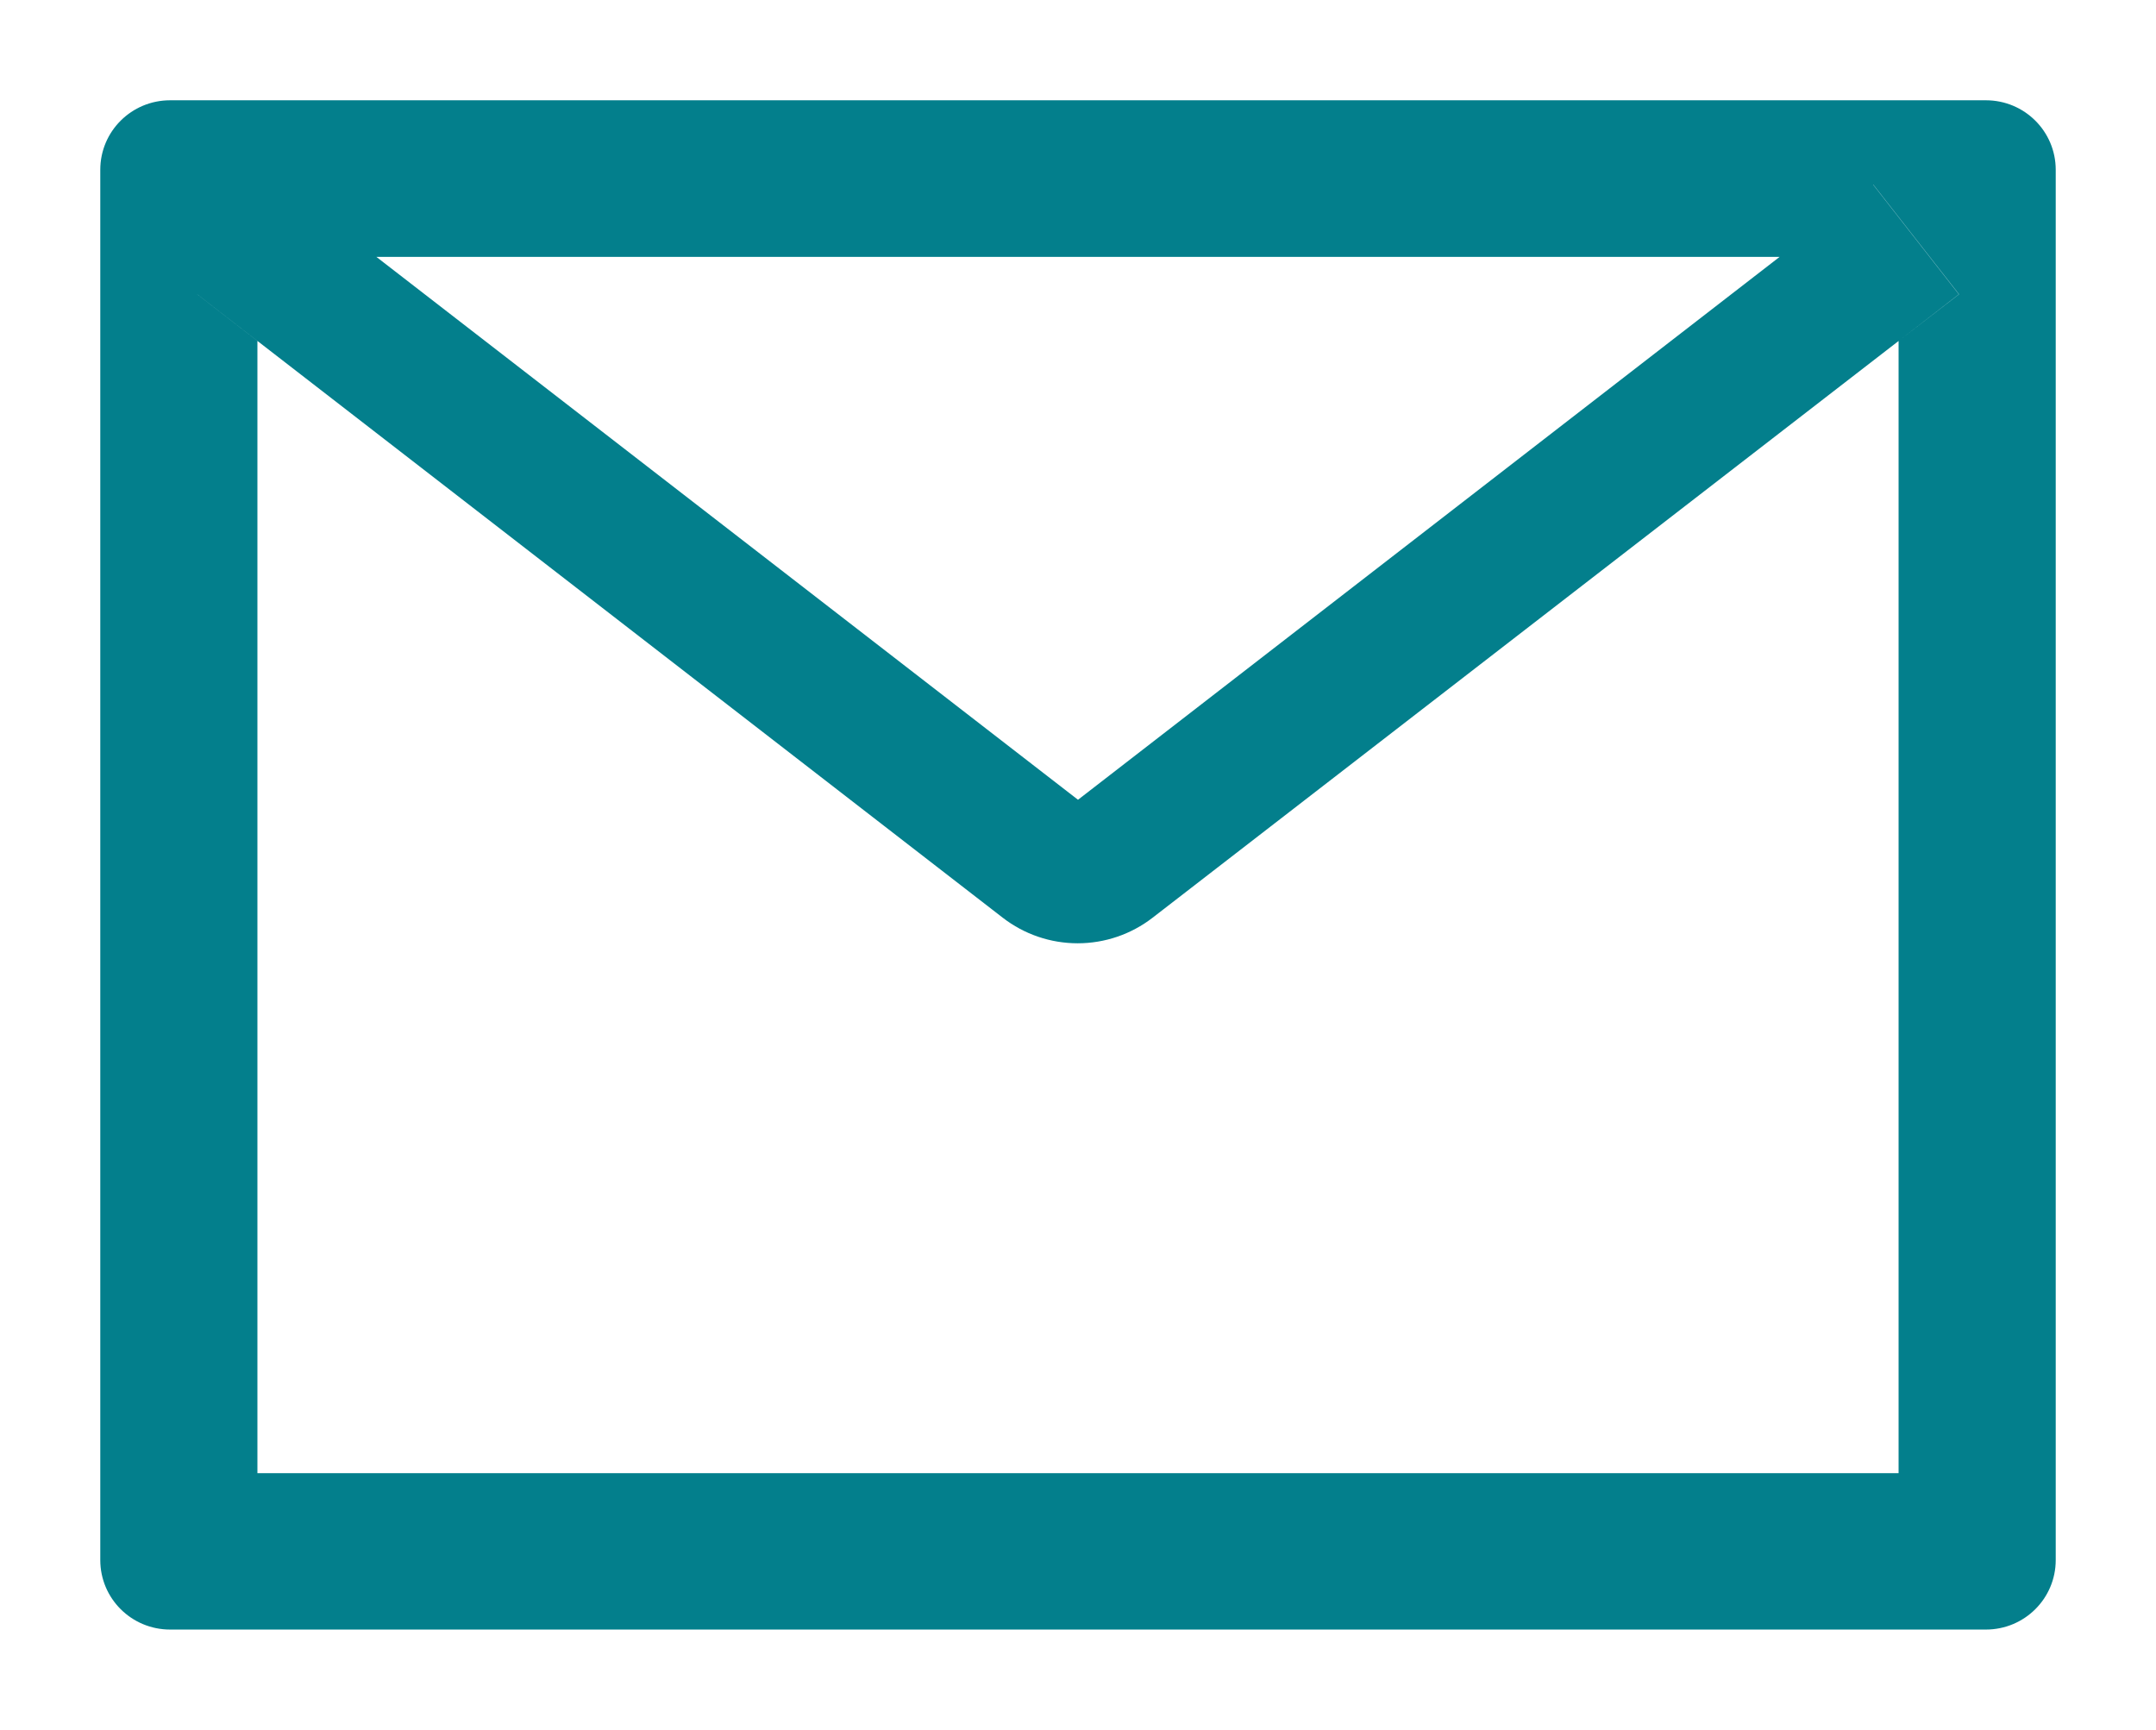 <svg width="86" height="69" viewBox="0 0 86 69" fill="none" xmlns="http://www.w3.org/2000/svg">
<g filter="url(#filter0_d_14_247)">
<path d="M79.214 0H6.786C5.245 0 4 1.239 4 2.773V58.227C4 59.761 5.245 61 6.786 61H79.214C80.755 61 82 59.761 82 58.227V2.773C82 1.239 80.755 0 79.214 0ZM75.732 9.601V54.761H10.268V9.601L7.865 7.738L11.286 3.362L15.012 6.247H70.996L74.722 3.362L78.144 7.738L75.732 9.601ZM70.996 6.239L43 27.901L15.004 6.239L11.278 3.353L7.856 7.729L10.259 9.592L39.997 32.605C40.852 33.267 41.904 33.626 42.987 33.626C44.07 33.626 45.122 33.267 45.977 32.605L75.732 9.601L78.135 7.738L74.714 3.362L70.996 6.239Z" fill="#037F8C"/>
</g>
<defs>
<filter id="filter0_d_14_247" x="0" y="0" width="86" height="69" filterUnits="userSpaceOnUse" color-interpolation-filters="sRGB">
<feFlood flood-opacity="0" result="BackgroundImageFix"/>
<feColorMatrix in="SourceAlpha" type="matrix" values="0 0 0 0 0 0 0 0 0 0 0 0 0 0 0 0 0 0 127 0" result="hardAlpha"/>
<feOffset dy="4"/>
<feGaussianBlur stdDeviation="2"/>
<feComposite in2="hardAlpha" operator="out"/>
<feColorMatrix type="matrix" values="0 0 0 0 0 0 0 0 0 0 0 0 0 0 0 0 0 0 0.25 0"/>
<feBlend mode="normal" in2="BackgroundImageFix" result="effect1_dropShadow_14_247"/>
<feBlend mode="normal" in="SourceGraphic" in2="effect1_dropShadow_14_247" result="shape"/>
</filter>
</defs>
</svg>
